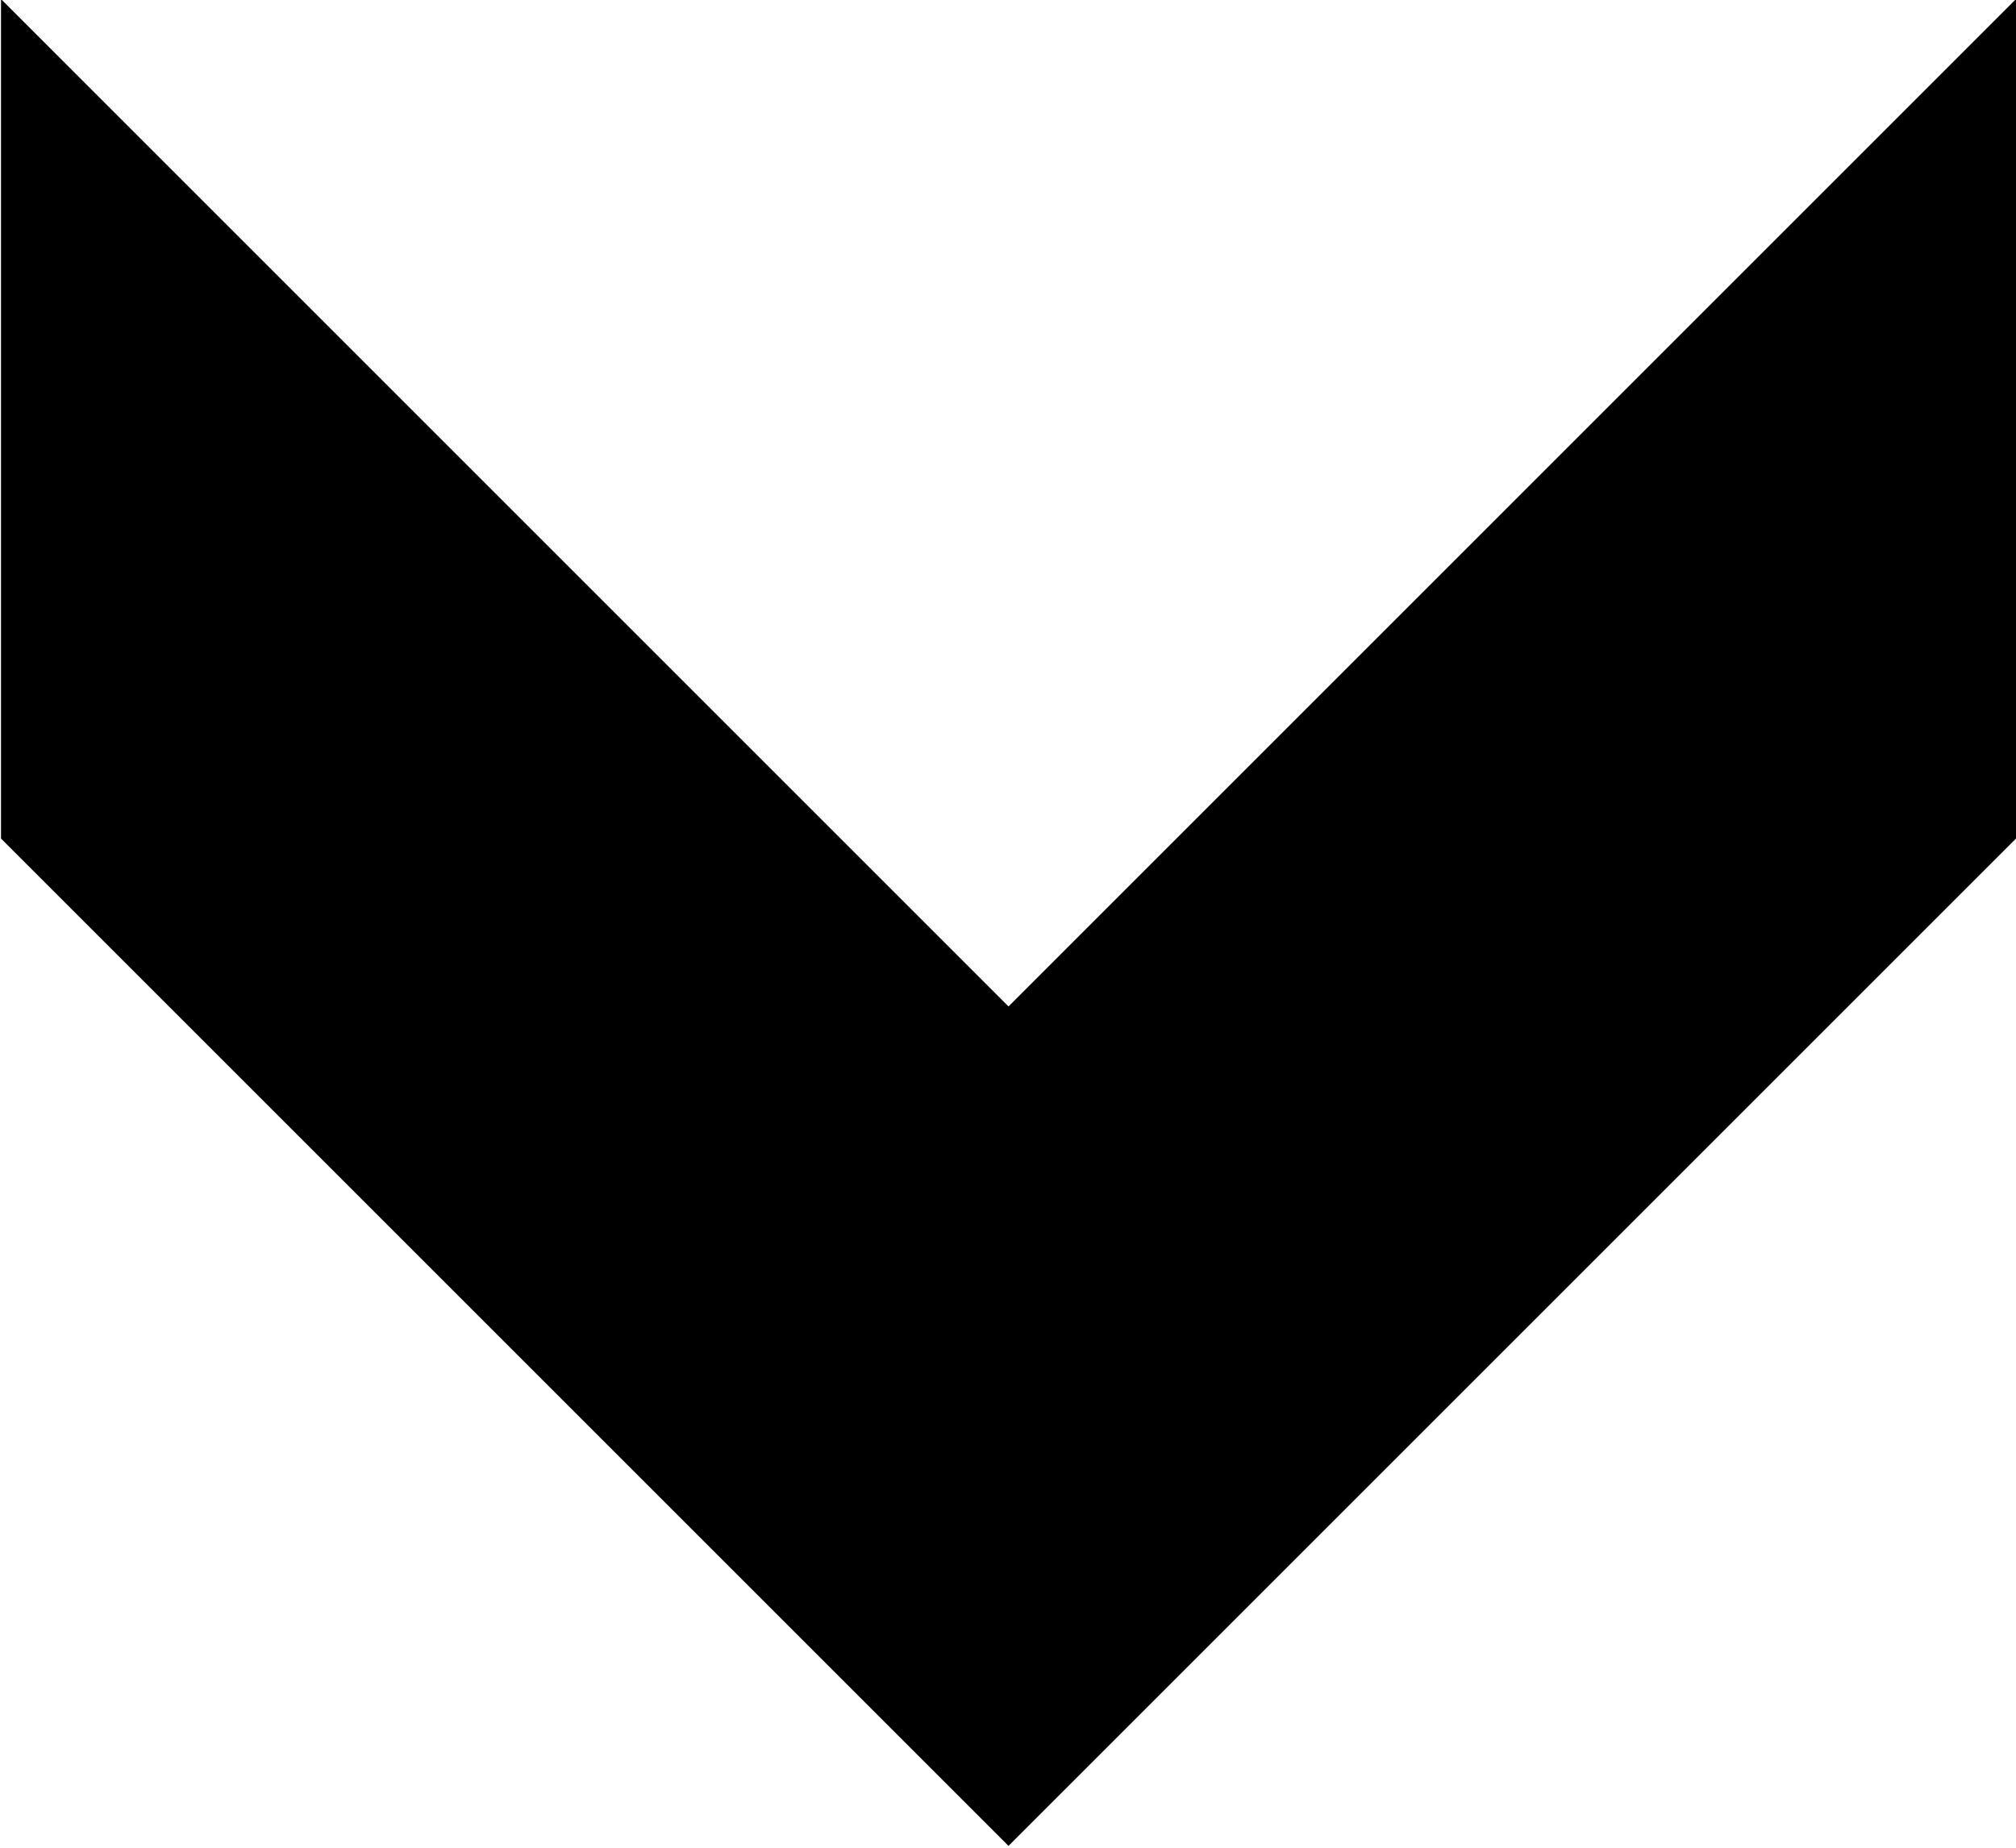 <?xml version="1.0" encoding="UTF-8" standalone="no"?>
<svg width="72px" height="66px" viewBox="0 0 72 66" version="1.1" xmlns="http://www.w3.org/2000/svg" xmlns:xlink="http://www.w3.org/1999/xlink" xmlns:sketch="http://www.bohemiancoding.com/sketch/ns">
    <title>Slice 1</title>
    <description>Created with Sketch (http://www.bohemiancoding.com/sketch)</description>
    <defs></defs>
    <g id="Page-1" stroke="none" stroke-width="1" fill="none" fill-rule="evenodd" sketch:type="MSPage">
        <g id="chevron-down" sketch:type="MSLayerGroup" transform="translate(36, 33) rotate(-90) translate(-36, -33) translate(3, -3)" fill="#000000">
            <g id="Page-1" sketch:type="MSShapeGroup">
                <path d="M0.033,0.036 L30.019,0.036 L66,36.018 L30.019,72 L0.033,72 L36.016,36.018 L0.033,0.036 L0.033,0.036 Z" id="Shape" transform="translate(33.033, 36.036) scale(-1, 1) translate(-33.033, -36.036) "></path>
            </g>
        </g>
    </g>
</svg>